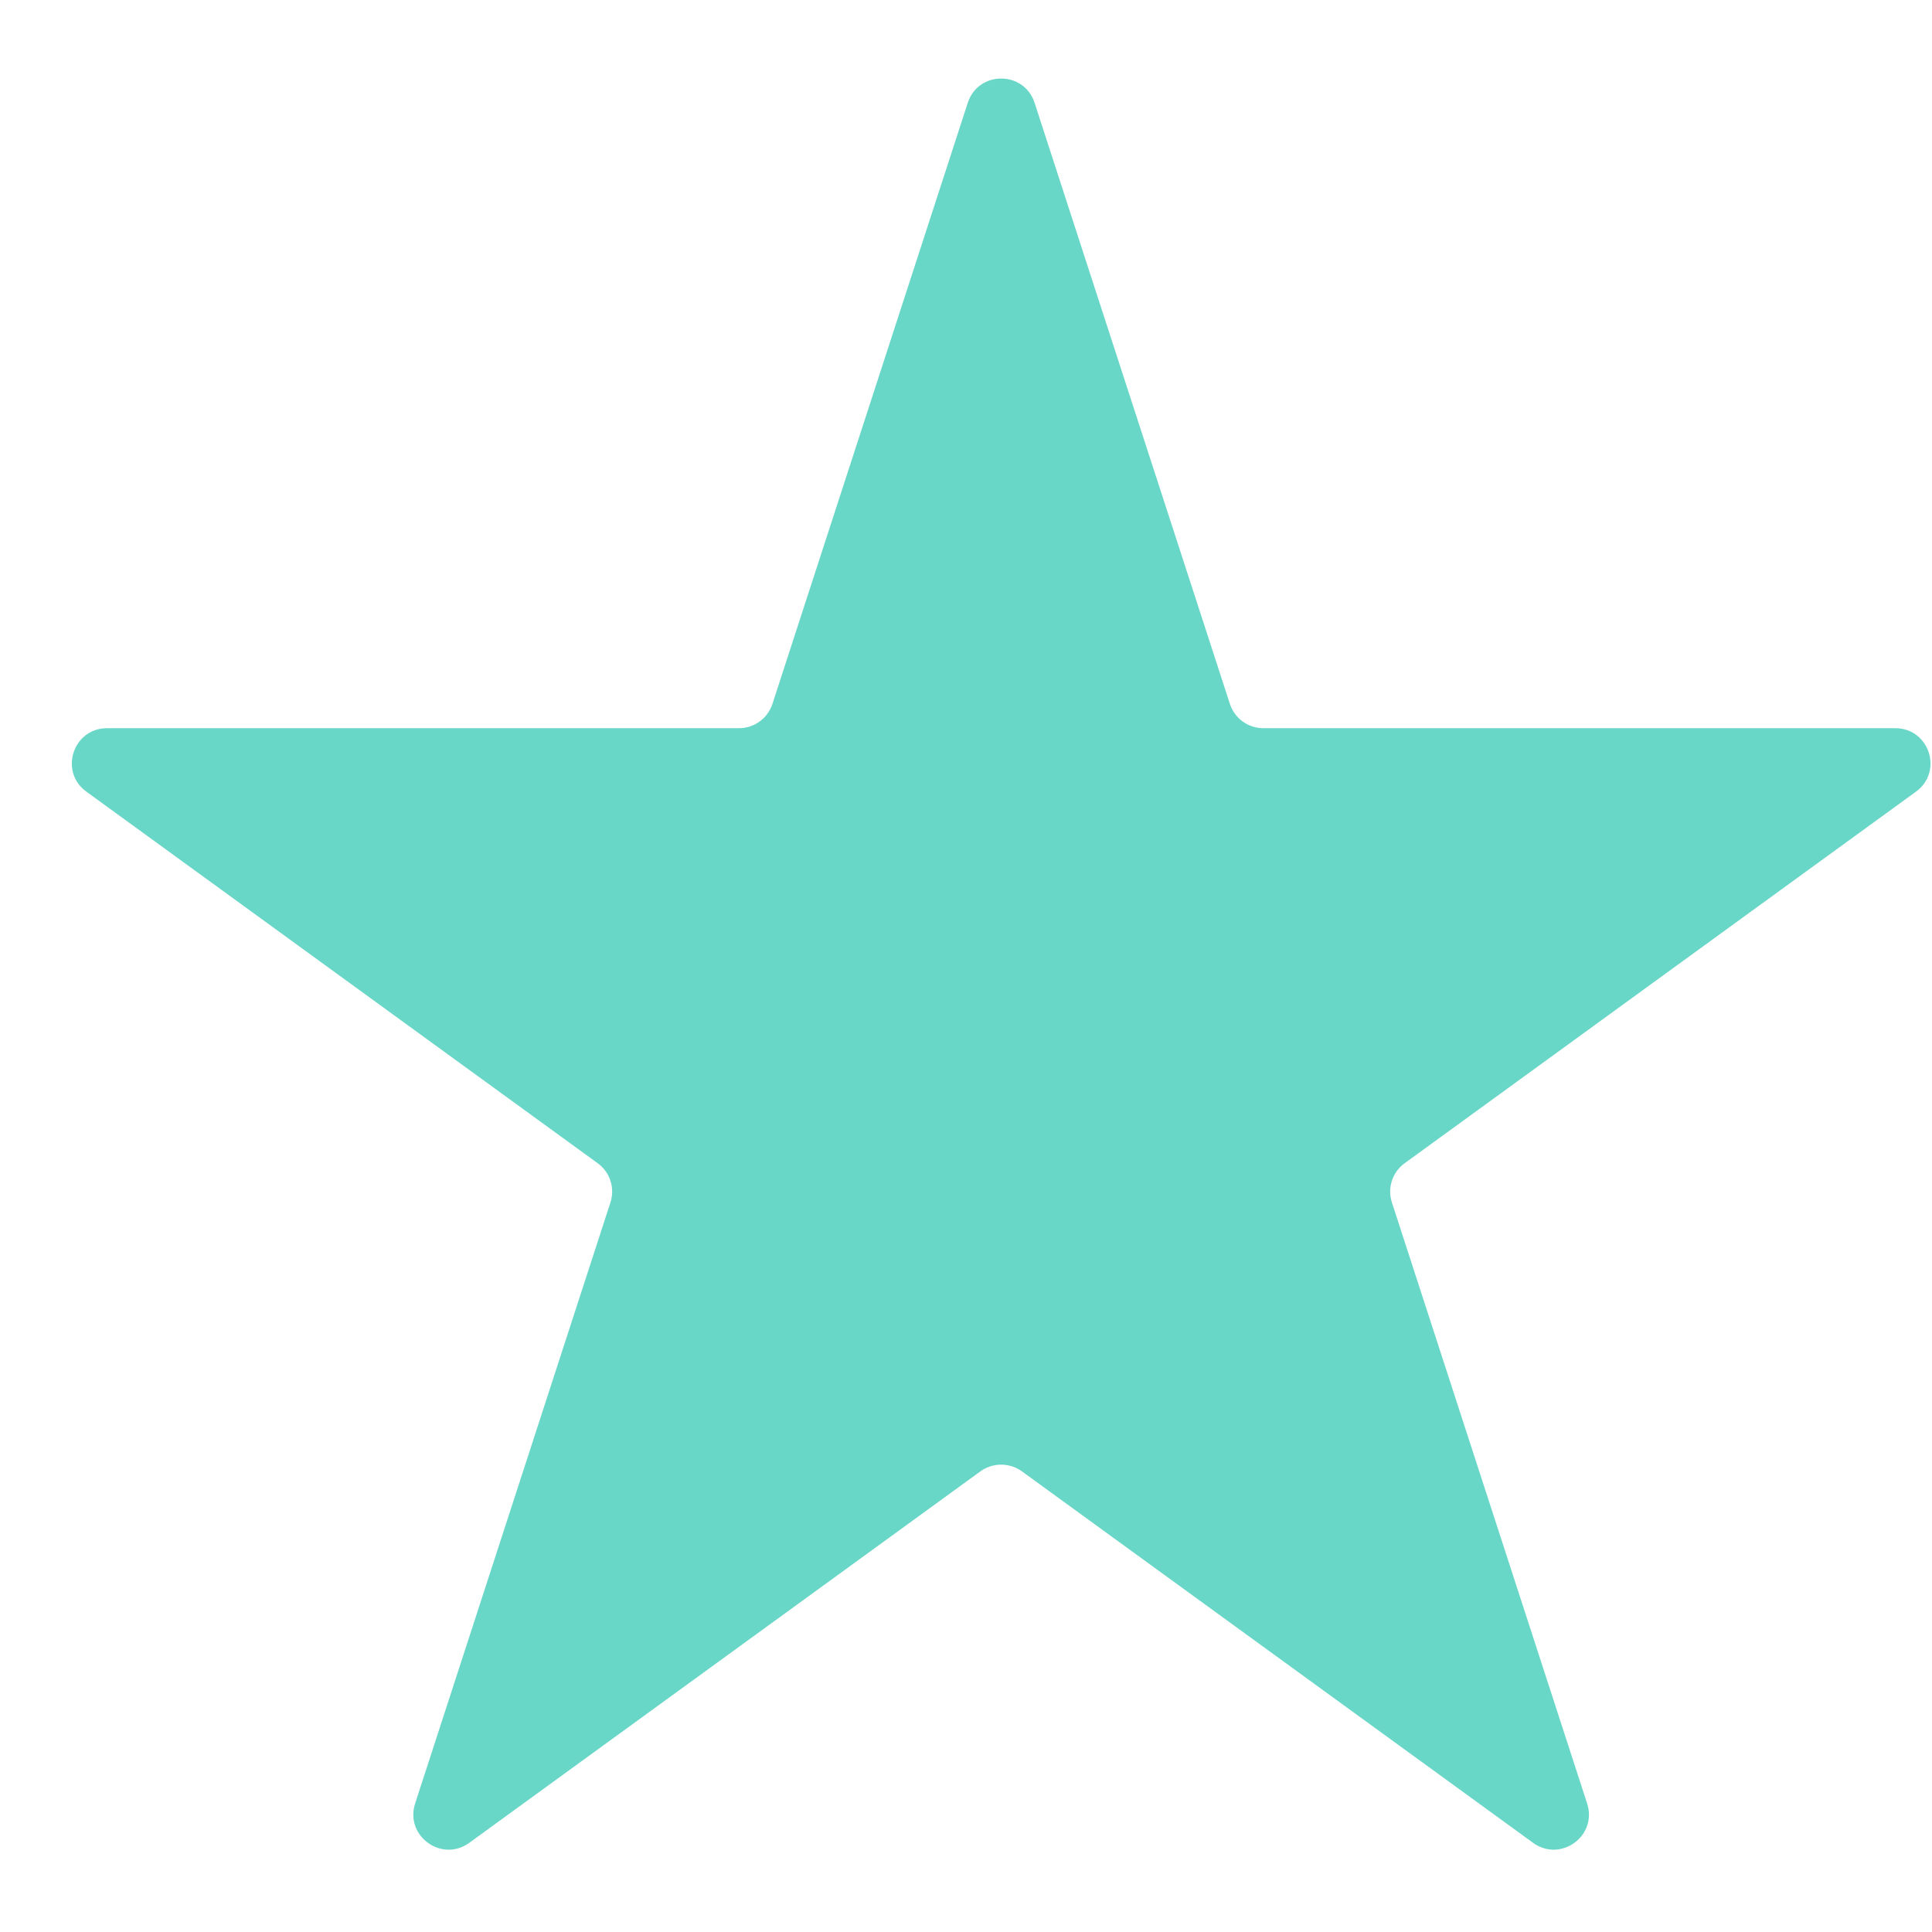 <svg width="22" height="22" viewBox="0 0 22 22" fill="none" xmlns="http://www.w3.org/2000/svg">
<path d="M11.02 1.171C11.14 0.802 11.661 0.802 11.781 1.171L14.005 8.015C14.058 8.18 14.212 8.292 14.385 8.292H21.582C21.97 8.292 22.131 8.788 21.817 9.015L15.995 13.246C15.855 13.347 15.796 13.528 15.85 13.693L18.073 20.537C18.193 20.906 17.771 21.212 17.458 20.985L11.636 16.754C11.495 16.653 11.306 16.653 11.165 16.754L5.343 20.985C5.029 21.212 4.608 20.906 4.727 20.537L6.951 13.693C7.005 13.528 6.946 13.347 6.806 13.246L0.984 9.015C0.67 8.788 0.831 8.292 1.219 8.292H8.416C8.589 8.292 8.742 8.18 8.796 8.015L11.02 1.171Z" fill="#69D7C7"/>
</svg>
